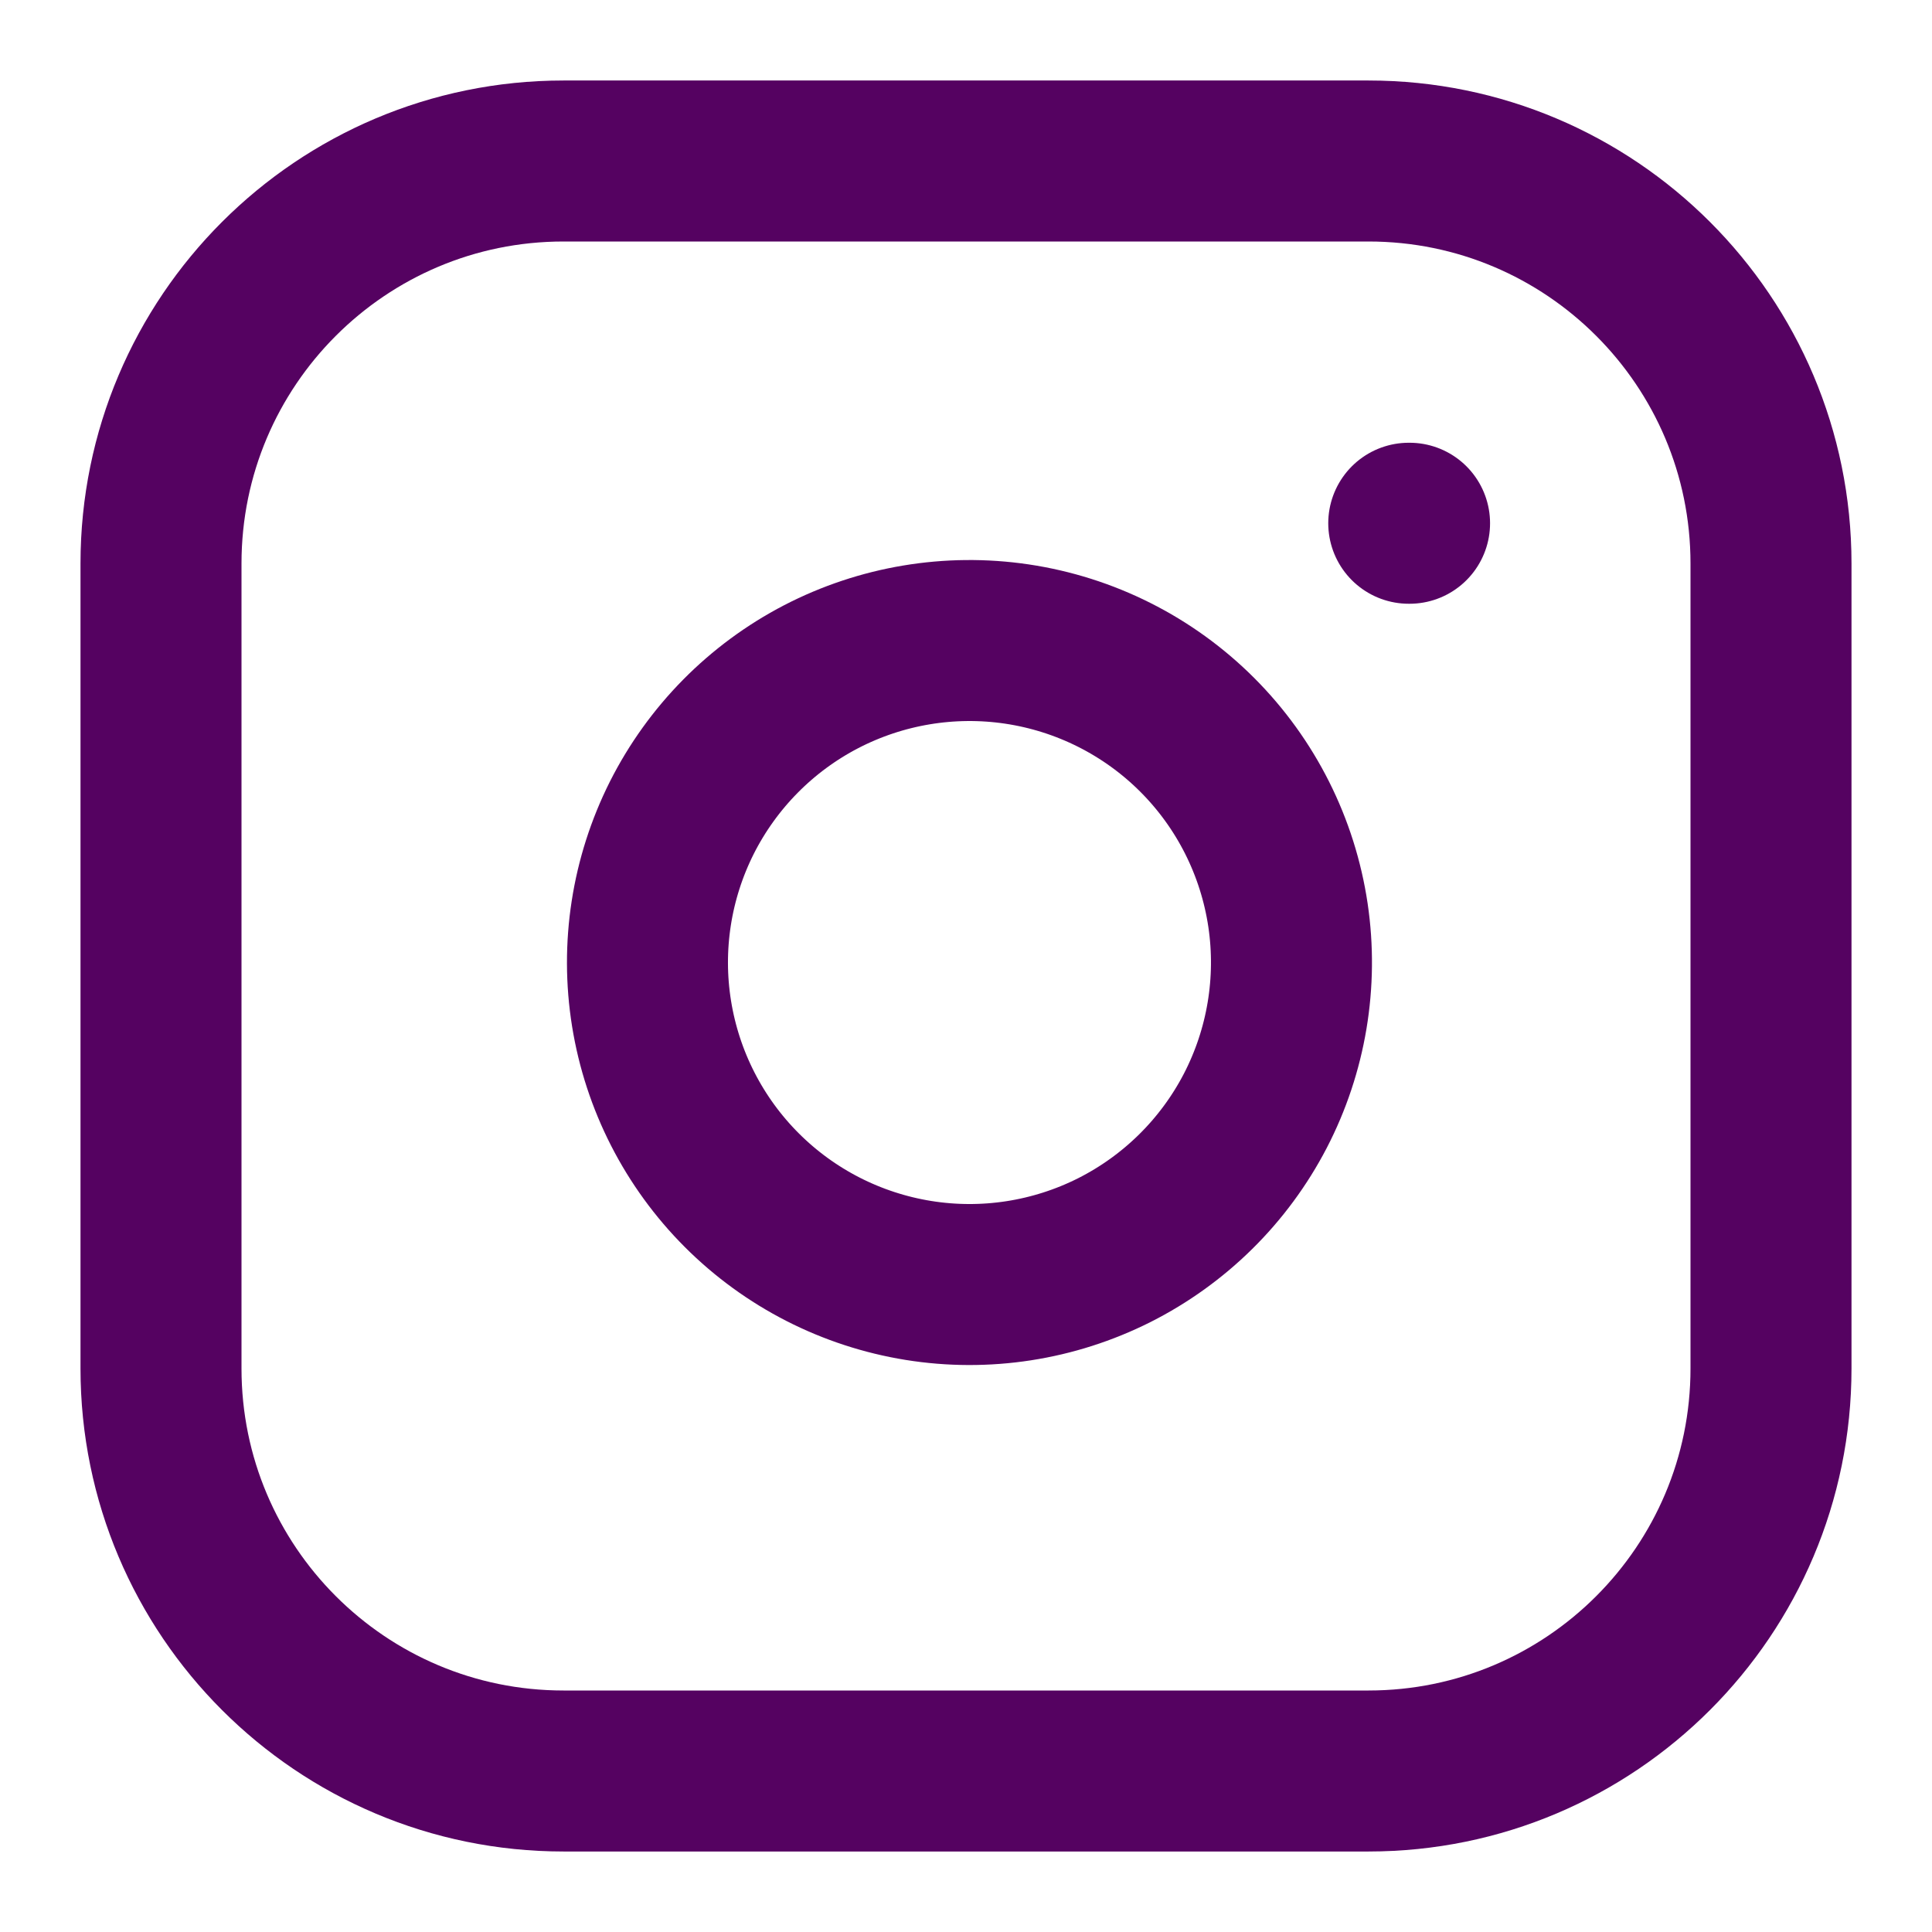 <svg width="24" height="24" viewBox="0 0 24 24" fill="none" xmlns="http://www.w3.org/2000/svg">
<path d="M17 2H7C4.239 2 2 4.239 2 7V17C2 19.761 4.239 22 7 22H17C19.761 22 22 19.761 22 17V7C22 4.239 19.761 2 17 2Z" stroke="#550261" stroke-width="2" stroke-linecap="round" stroke-linejoin="round"/>
<path d="M16 11.37C16.123 12.202 15.981 13.052 15.594 13.799C15.206 14.546 14.593 15.151 13.842 15.53C13.09 15.908 12.239 16.04 11.408 15.906C10.577 15.772 9.81 15.38 9.215 14.785C8.62 14.19 8.228 13.423 8.094 12.592C7.96 11.761 8.092 10.91 8.47 10.158C8.849 9.407 9.454 8.794 10.201 8.406C10.948 8.019 11.798 7.877 12.63 8C13.479 8.126 14.265 8.521 14.872 9.128C15.479 9.735 15.874 10.521 16 11.37Z" stroke="#550261" stroke-width="2" stroke-linecap="round" stroke-linejoin="round"/>
<path d="M17.5 6.5H17.51" stroke="#550261" stroke-width="2" stroke-linecap="round" stroke-linejoin="round"/>
</svg>
  